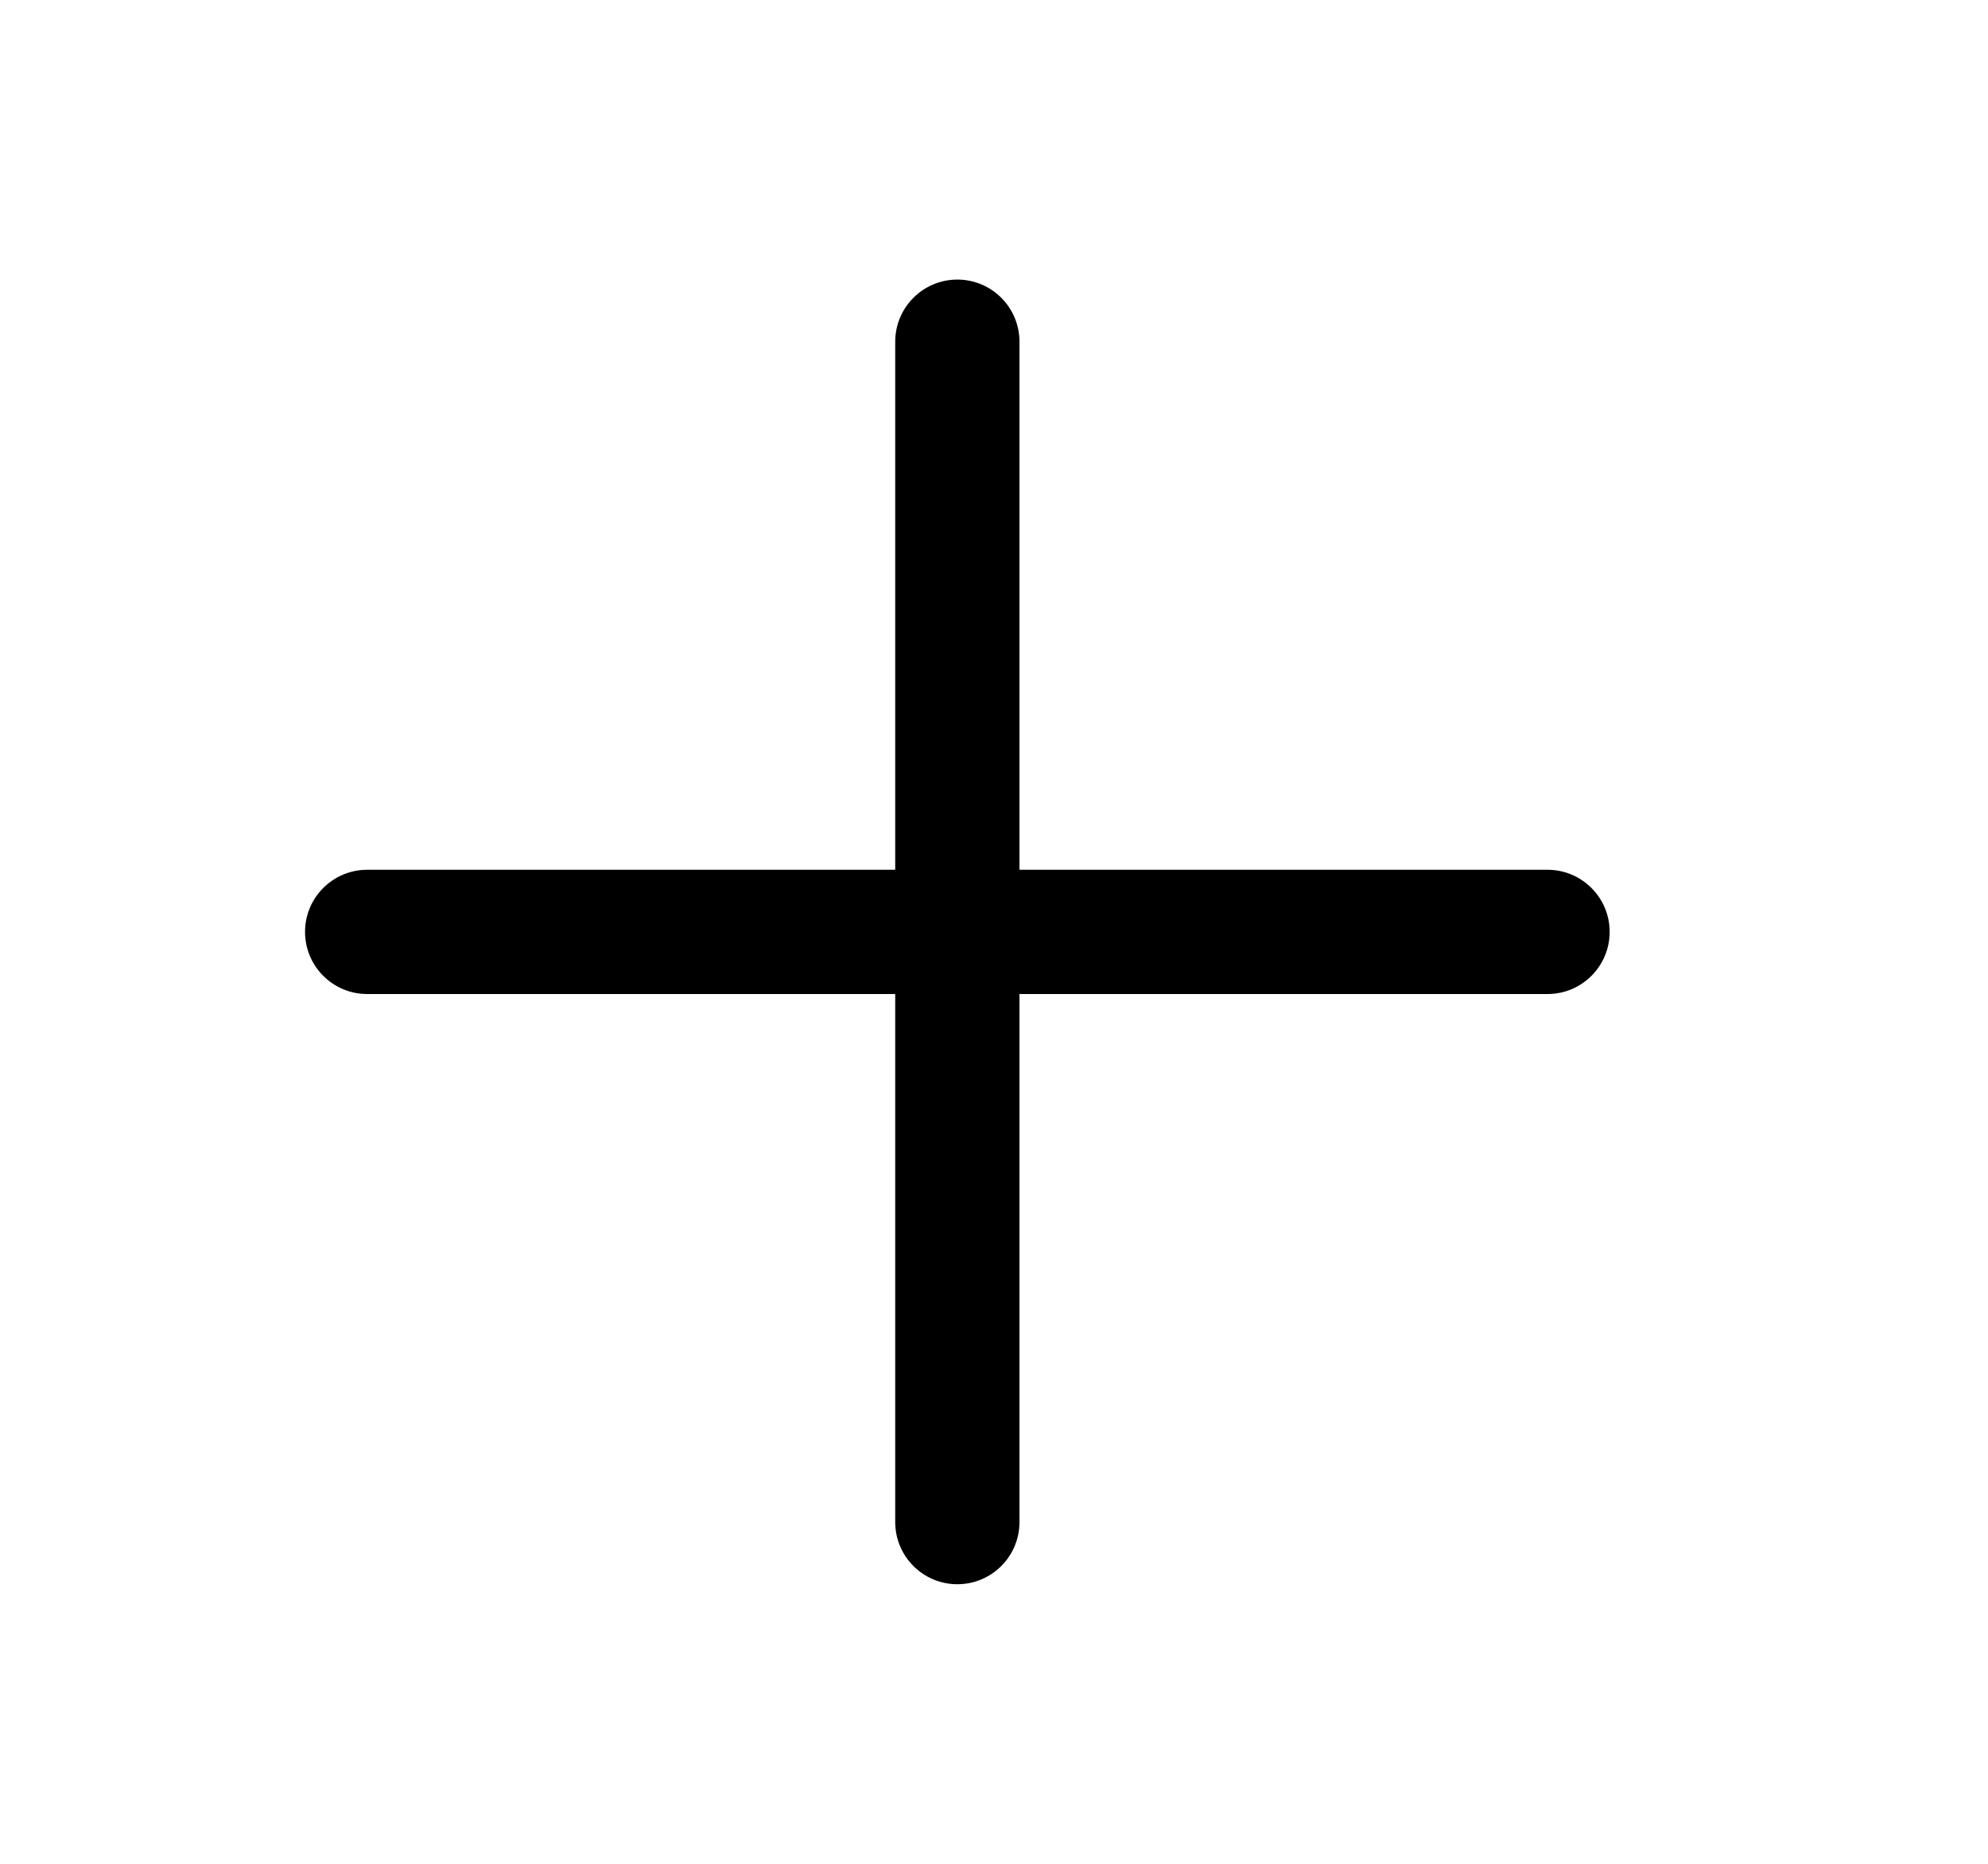 <svg width="16" height="15" viewBox="0 0 16 15" fill="none" xmlns="http://www.w3.org/2000/svg">
<path fill-rule="evenodd" clip-rule="evenodd" d="M8.205 2.75C8.205 2.474 7.981 2.25 7.705 2.25C7.429 2.25 7.205 2.474 7.205 2.75V7H2.955C2.679 7 2.455 7.224 2.455 7.5C2.455 7.776 2.679 8 2.955 8H7.205V12.25C7.205 12.526 7.429 12.75 7.705 12.75C7.981 12.75 8.205 12.526 8.205 12.25V8H12.455C12.731 8 12.955 7.776 12.955 7.5C12.955 7.224 12.731 7 12.455 7H8.205V2.75Z" fill="black"/>
</svg>
